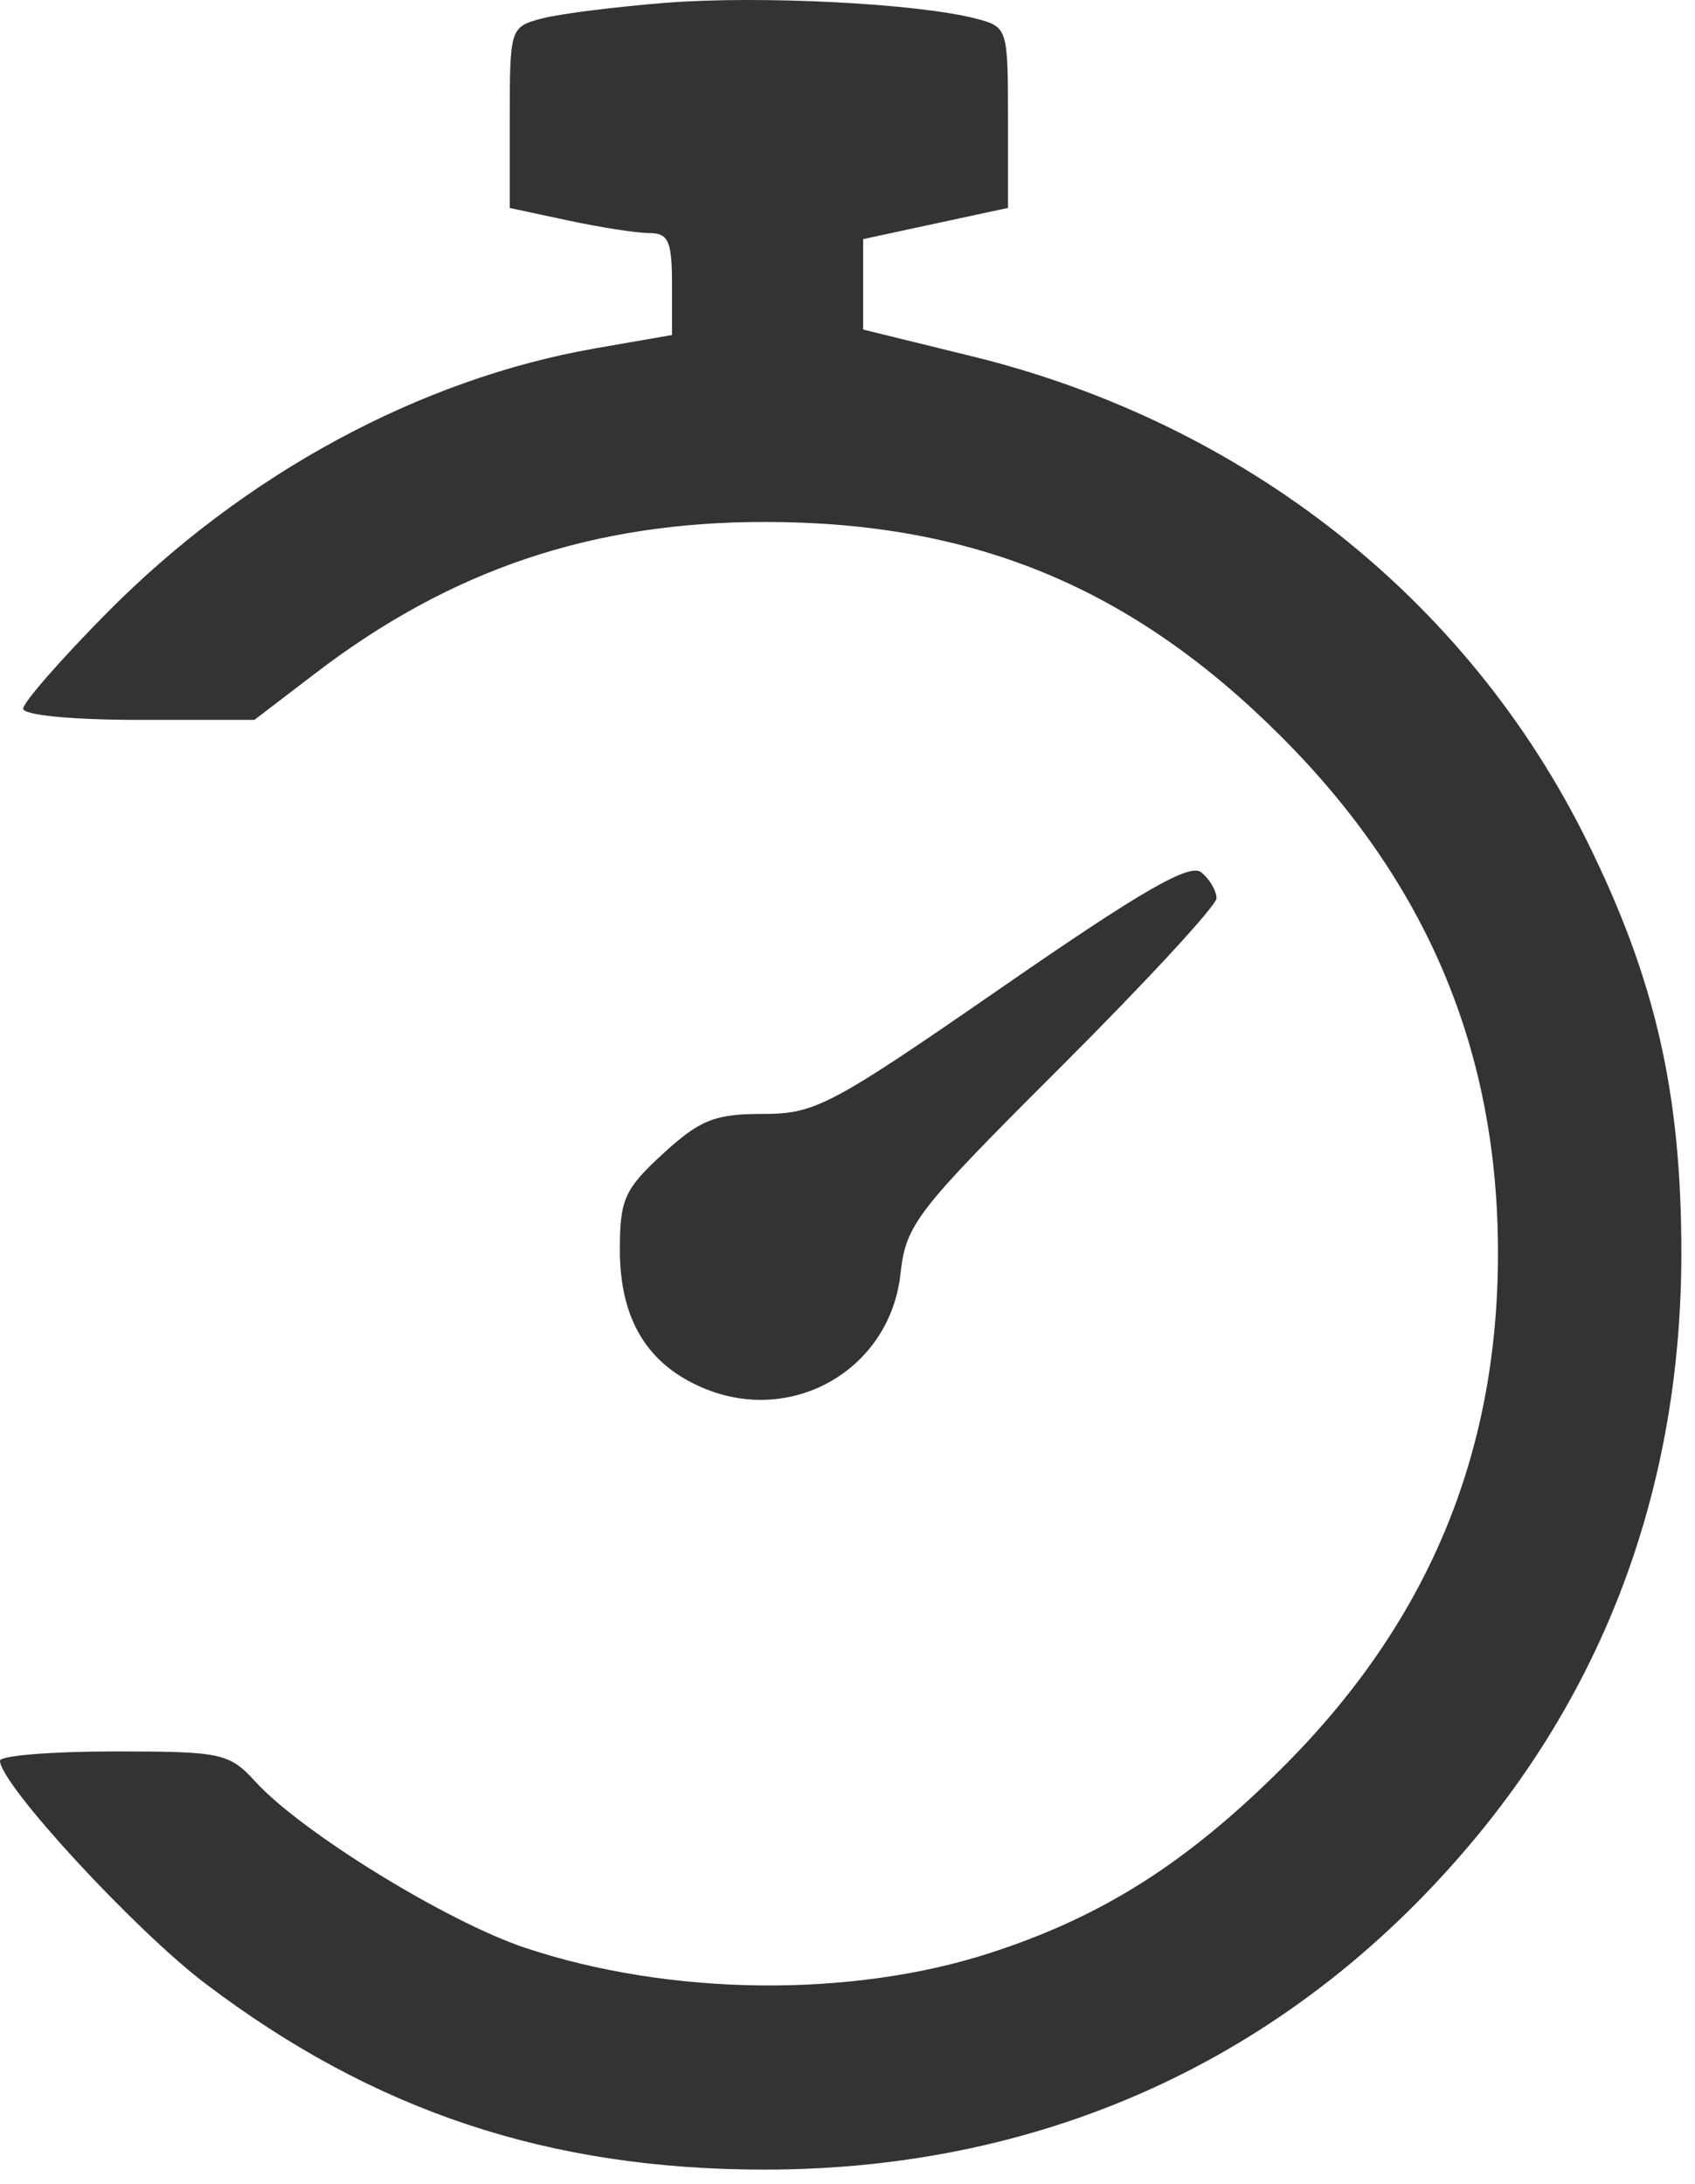 <svg width="59" height="76" fill="none" xmlns="http://www.w3.org/2000/svg"><path fill-rule="evenodd" clip-rule="evenodd" d="M23.19.097c-1.775.14-3.726.386-4.336.548-1.09.288-1.11.347-1.11 3.442v3.15l2.037.436c1.12.24 2.39.437 2.823.437.661 0 .787.284.787 1.773v1.774l-2.663.463c-6.108 1.064-12.22 4.37-16.998 9.195C2.122 22.94.807 24.443.807 24.658c0 .225 1.701.39 4.024.39h4.025l2.126-1.625c4.717-3.606 9.637-5.262 15.635-5.262 7.289 0 12.8 2.288 17.975 7.463 5.089 5.09 7.55 10.947 7.55 17.975 0 7.041-2.466 12.905-7.55 17.952-3.316 3.294-6.245 5.145-10.132 6.404-4.837 1.567-11.133 1.498-16.168-.177-2.726-.908-7.772-4.009-9.389-5.772-.93-1.013-1.172-1.065-4.94-1.065-2.18 0-3.963.146-3.963.324 0 .807 4.685 5.887 7.152 7.756 5.866 4.443 11.964 6.47 19.465 6.47 9.944 0 18.547-4.03 24.812-11.626 4.69-5.686 7.096-12.557 7.096-20.266 0-5.58-.907-9.534-3.292-14.35-4.17-8.423-11.92-14.527-21.398-16.852l-3.79-.93V8.32l2.52-.543 2.521-.543V4.086c0-3.095-.018-3.153-1.109-3.437-2.026-.53-7.518-.81-10.788-.552zm11.709 34.242c-5.989 4.141-6.518 4.42-8.352 4.42-1.667 0-2.182.206-3.465 1.381-1.344 1.233-1.506 1.592-1.506 3.345 0 2.42.956 3.998 2.92 4.818 3.101 1.297 6.473-.655 6.846-3.963.197-1.75.508-2.153 5.606-7.24 2.968-2.963 5.397-5.594 5.397-5.847 0-.253-.237-.657-.526-.897-.401-.333-2.054.618-6.92 3.983z" fill="#333"/></svg>